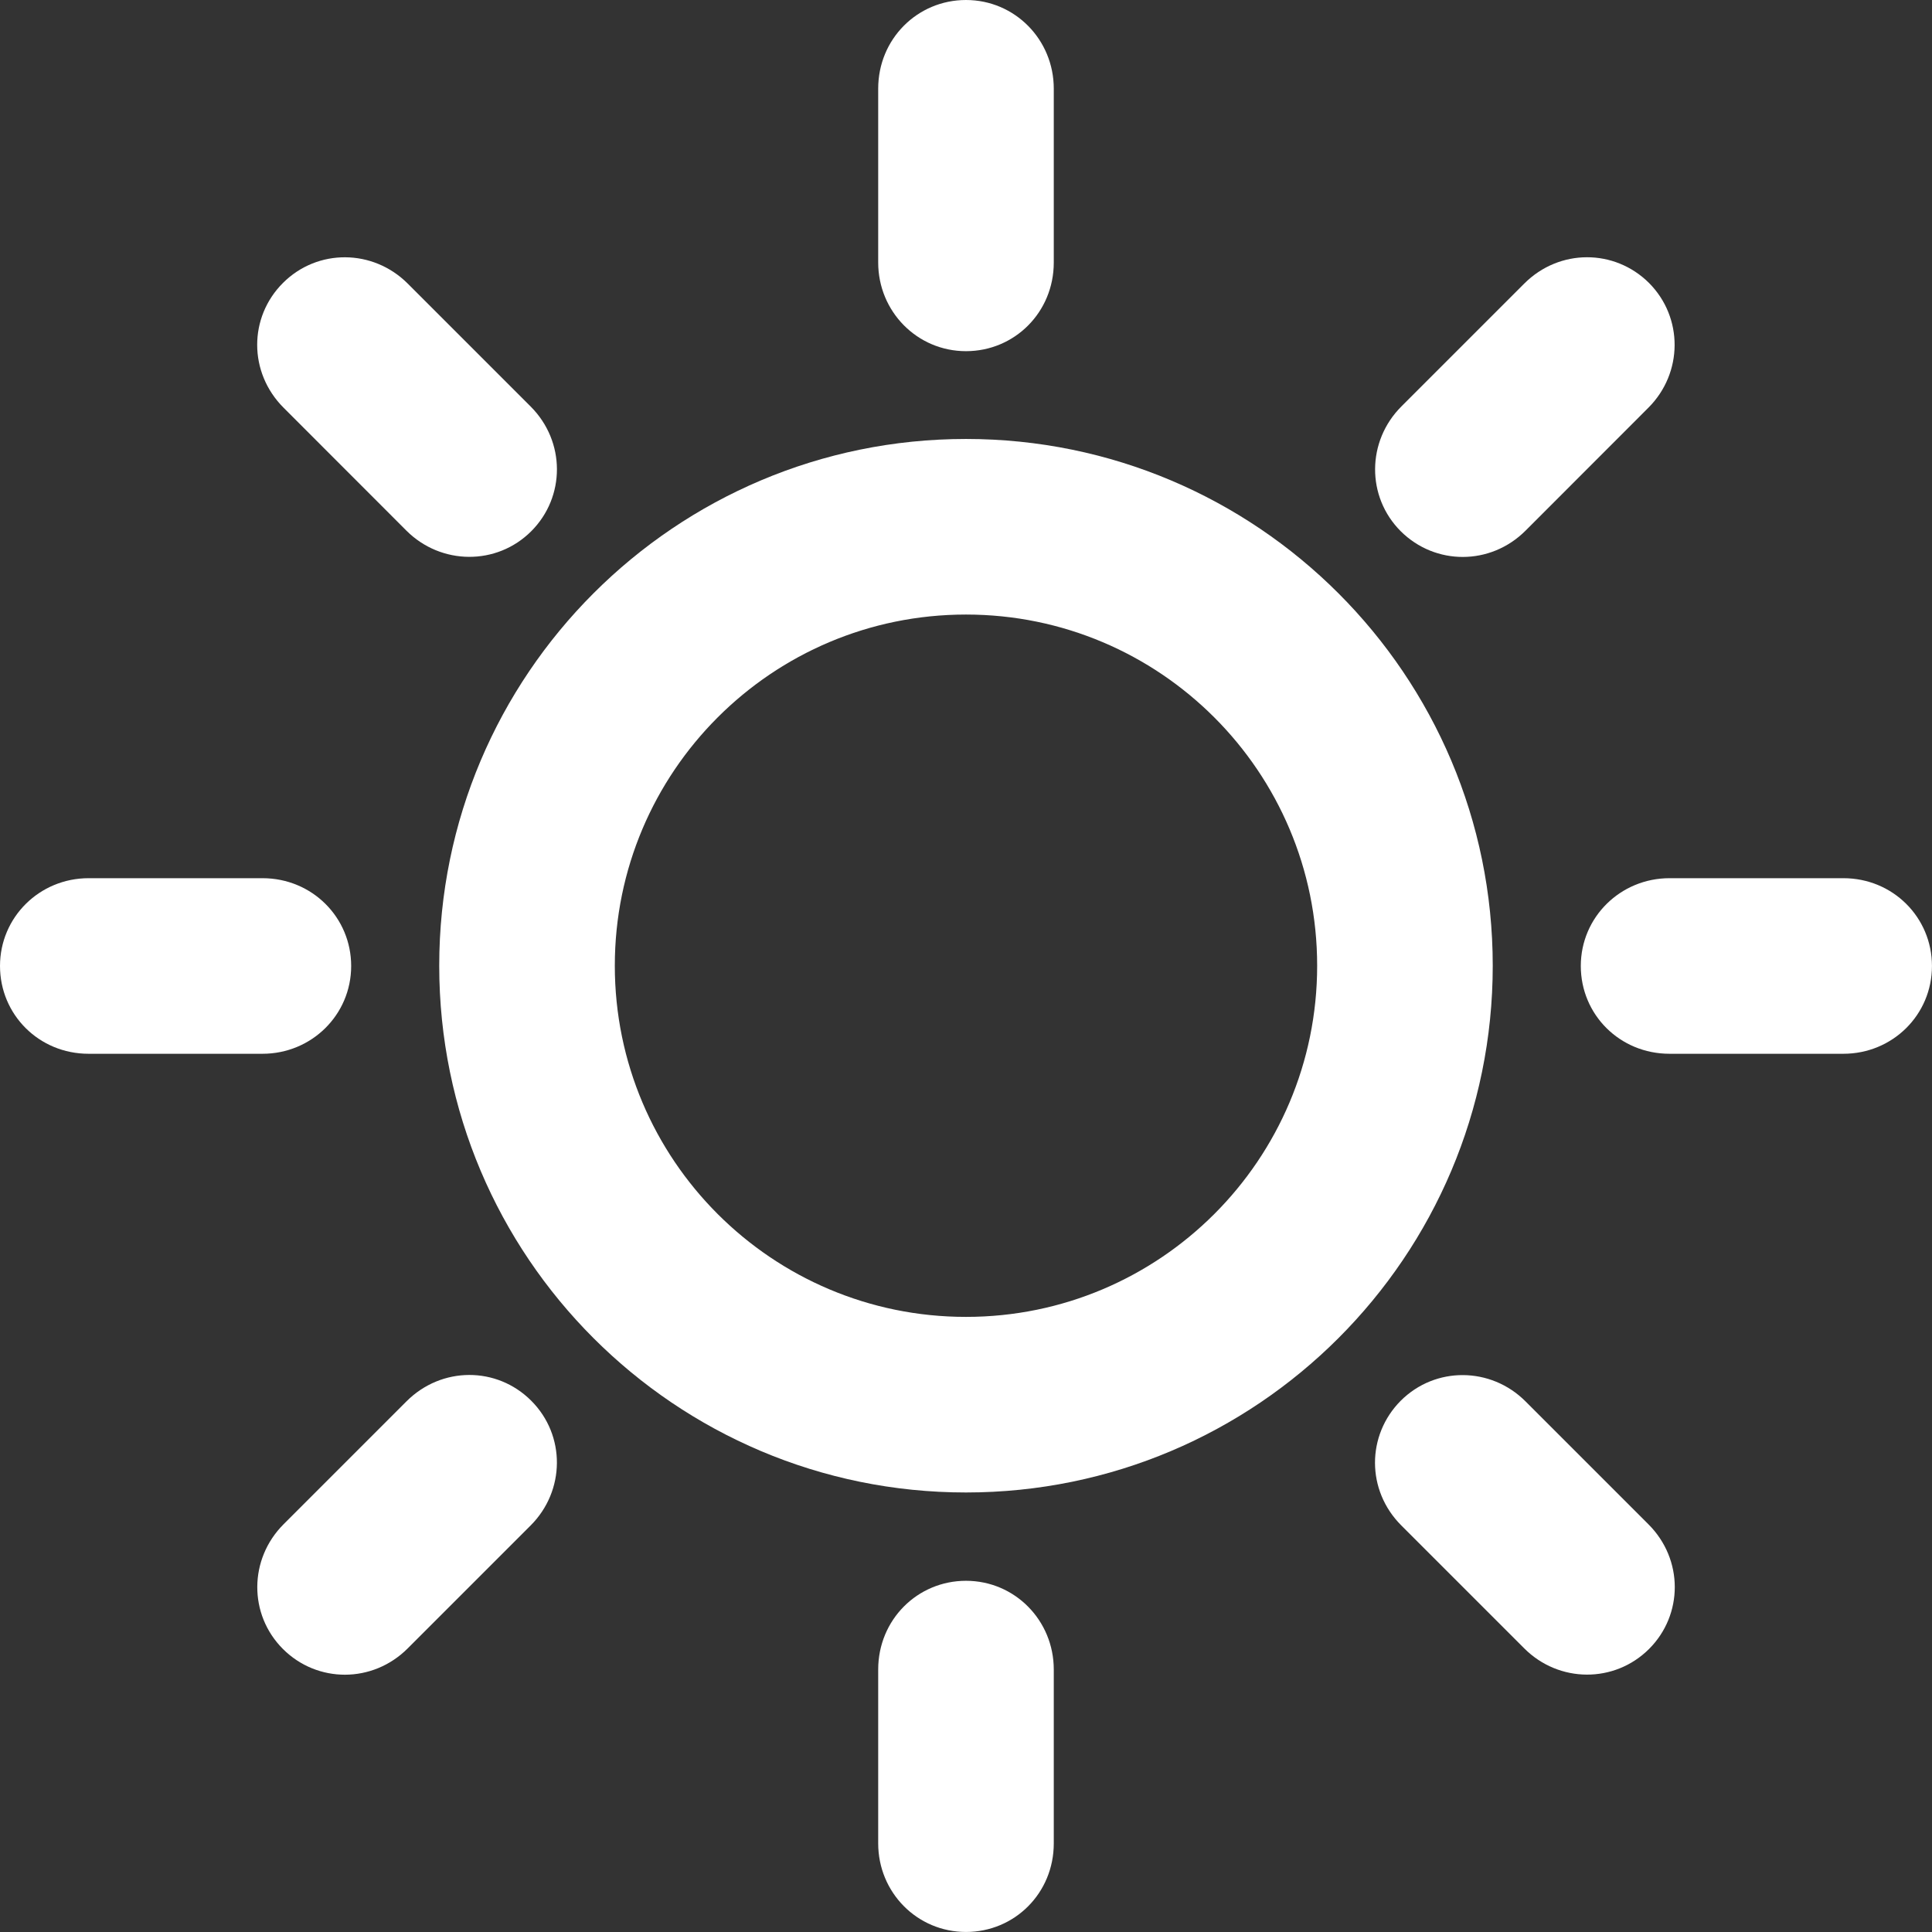 <svg version="1.1" xmlns="http://www.w3.org/2000/svg" xmlns:xlink="http://www.w3.org/1999/xlink" width="22.006px" height="22.006px" viewBox="0,0,256,256"><rect x="0" y="0" width="256" height="256" fill="#333333" stroke="none"/><g fill="none" fill-rule="nonzero" stroke="none" stroke-width="1" stroke-linecap="butt" stroke-linejoin="miter" stroke-miterlimit="10" stroke-dasharray="" stroke-dashoffset="0" font-family="none" font-weight="none" font-size="none" text-anchor="none" style="mix-blend-mode: normal"><g transform="scale(11.633,11.633)"><g fill="#ffffff"><g><path d="M4.63,6.045c0.394,0.393 1.028,0.399 1.421,0.006c0.39,-0.39 0.393,-1.021 -0.007,-1.421l-1.4,-1.4c-0.395,-0.395 -1.027,-0.401 -1.421,-0.007c-0.391,0.39 -0.394,1.02 0.007,1.421z"></path><path d="M20.997,10.003h-1.98c-0.559,0 -1.011,0.444 -1.011,1c0,0.553 0.443,1 1.011,1h1.98c0.559,0 1.009,-0.443 1.009,-1c0,-0.552 -0.444,-1 -1.009,-1z"></path><path d="M4,11.003c0,-0.552 -0.444,-1 -1.01,-1h-1.981c-0.558,0 -1.009,0.444 -1.009,1c0,0.553 0.443,1 1.009,1h1.981c0.558,0 1.01,-0.443 1.01,-1z"></path><path d="M11.003,5c-3.313,0 -6,2.687 -6,6c0,3.313 2.687,6 6,6c3.312,0 6,-2.687 6,-6c0,-3.313 -2.688,-6 -6,-6zM11.003,15c-2.209,0 -4,-1.791 -4,-4c0,-2.209 1.791,-4 4,-4c2.209,0 4,1.791 4,4c0,2.209 -1.791,4 -4,4z"></path><path d="M4.63,15.962l-1.4,1.4c-0.395,0.395 -0.401,1.027 -0.007,1.421c0.391,0.39 1.021,0.393 1.421,-0.007l1.4,-1.4c0.395,-0.395 0.401,-1.027 0.007,-1.421c-0.391,-0.392 -1.021,-0.393 -1.421,0.007z"></path><path d="M17.376,6.045l1.4,-1.401c0.395,-0.395 0.399,-1.027 0.007,-1.421c-0.392,-0.39 -1.021,-0.393 -1.421,0.007l-1.4,1.4c-0.395,0.395 -0.4,1.028 -0.007,1.421c0.392,0.39 1.021,0.393 1.421,-0.006z"></path><path d="M11.003,18.006c-0.553,0 -1,0.444 -1,1.011v1.98c0,0.559 0.444,1.009 1,1.009c0.553,0 1,-0.442 1,-1.009v-1.98c0,-0.559 -0.443,-1.011 -1,-1.011z"></path><path d="M17.376,15.962c-0.395,-0.395 -1.027,-0.4 -1.421,-0.007c-0.39,0.392 -0.394,1.021 0.007,1.421l1.4,1.4c0.395,0.395 1.027,0.399 1.421,0.007c0.391,-0.39 0.394,-1.021 -0.007,-1.421z"></path><path d="M11.003,4c0.553,0 1,-0.443 1,-1.01v-1.98c0,-0.558 -0.443,-1.01 -1,-1.01c-0.553,0 -1,0.444 -1,1.01v1.98c0,0.558 0.444,1.01 1,1.01z"></path></g></g><g fill="#000000" font-family="Inter, apple-system, BlinkMacSystemFont, &quot;Helvetica Neue&quot;, &quot;Segoe UI&quot;, &quot;Fira Sans&quot;, Roboto, Oxygen, Ubuntu, &quot;Droid Sans&quot;, Arial, sans-serif" font-weight="400" font-size="16" text-anchor="start"></g><g fill="#000000" font-family="Inter, apple-system, BlinkMacSystemFont, &quot;Helvetica Neue&quot;, &quot;Segoe UI&quot;, &quot;Fira Sans&quot;, Roboto, Oxygen, Ubuntu, &quot;Droid Sans&quot;, Arial, sans-serif" font-weight="400" font-size="16" text-anchor="start"></g><g fill="#000000" font-family="Inter, apple-system, BlinkMacSystemFont, &quot;Helvetica Neue&quot;, &quot;Segoe UI&quot;, &quot;Fira Sans&quot;, Roboto, Oxygen, Ubuntu, &quot;Droid Sans&quot;, Arial, sans-serif" font-weight="400" font-size="16" text-anchor="start"></g><g fill="#000000" font-family="Inter, apple-system, BlinkMacSystemFont, &quot;Helvetica Neue&quot;, &quot;Segoe UI&quot;, &quot;Fira Sans&quot;, Roboto, Oxygen, Ubuntu, &quot;Droid Sans&quot;, Arial, sans-serif" font-weight="400" font-size="16" text-anchor="start"></g><g fill="#000000" font-family="Inter, apple-system, BlinkMacSystemFont, &quot;Helvetica Neue&quot;, &quot;Segoe UI&quot;, &quot;Fira Sans&quot;, Roboto, Oxygen, Ubuntu, &quot;Droid Sans&quot;, Arial, sans-serif" font-weight="400" font-size="16" text-anchor="start"></g><g fill="#000000" font-family="Inter, apple-system, BlinkMacSystemFont, &quot;Helvetica Neue&quot;, &quot;Segoe UI&quot;, &quot;Fira Sans&quot;, Roboto, Oxygen, Ubuntu, &quot;Droid Sans&quot;, Arial, sans-serif" font-weight="400" font-size="16" text-anchor="start"></g><g fill="#000000" font-family="Inter, apple-system, BlinkMacSystemFont, &quot;Helvetica Neue&quot;, &quot;Segoe UI&quot;, &quot;Fira Sans&quot;, Roboto, Oxygen, Ubuntu, &quot;Droid Sans&quot;, Arial, sans-serif" font-weight="400" font-size="16" text-anchor="start"></g><g fill="#000000" font-family="Inter, apple-system, BlinkMacSystemFont, &quot;Helvetica Neue&quot;, &quot;Segoe UI&quot;, &quot;Fira Sans&quot;, Roboto, Oxygen, Ubuntu, &quot;Droid Sans&quot;, Arial, sans-serif" font-weight="400" font-size="16" text-anchor="start"></g><g fill="#000000" font-family="Inter, apple-system, BlinkMacSystemFont, &quot;Helvetica Neue&quot;, &quot;Segoe UI&quot;, &quot;Fira Sans&quot;, Roboto, Oxygen, Ubuntu, &quot;Droid Sans&quot;, Arial, sans-serif" font-weight="400" font-size="16" text-anchor="start"></g><g fill="#000000" font-family="Inter, apple-system, BlinkMacSystemFont, &quot;Helvetica Neue&quot;, &quot;Segoe UI&quot;, &quot;Fira Sans&quot;, Roboto, Oxygen, Ubuntu, &quot;Droid Sans&quot;, Arial, sans-serif" font-weight="400" font-size="16" text-anchor="start"></g><g fill="#000000" font-family="Inter, apple-system, BlinkMacSystemFont, &quot;Helvetica Neue&quot;, &quot;Segoe UI&quot;, &quot;Fira Sans&quot;, Roboto, Oxygen, Ubuntu, &quot;Droid Sans&quot;, Arial, sans-serif" font-weight="400" font-size="16" text-anchor="start"></g><g fill="#000000" font-family="Inter, apple-system, BlinkMacSystemFont, &quot;Helvetica Neue&quot;, &quot;Segoe UI&quot;, &quot;Fira Sans&quot;, Roboto, Oxygen, Ubuntu, &quot;Droid Sans&quot;, Arial, sans-serif" font-weight="400" font-size="16" text-anchor="start"></g><g fill="#000000" font-family="Inter, apple-system, BlinkMacSystemFont, &quot;Helvetica Neue&quot;, &quot;Segoe UI&quot;, &quot;Fira Sans&quot;, Roboto, Oxygen, Ubuntu, &quot;Droid Sans&quot;, Arial, sans-serif" font-weight="400" font-size="16" text-anchor="start"></g><g fill="#000000" font-family="Inter, apple-system, BlinkMacSystemFont, &quot;Helvetica Neue&quot;, &quot;Segoe UI&quot;, &quot;Fira Sans&quot;, Roboto, Oxygen, Ubuntu, &quot;Droid Sans&quot;, Arial, sans-serif" font-weight="400" font-size="16" text-anchor="start"></g><g fill="#000000" font-family="Inter, apple-system, BlinkMacSystemFont, &quot;Helvetica Neue&quot;, &quot;Segoe UI&quot;, &quot;Fira Sans&quot;, Roboto, Oxygen, Ubuntu, &quot;Droid Sans&quot;, Arial, sans-serif" font-weight="400" font-size="16" text-anchor="start"></g></g></g></svg>